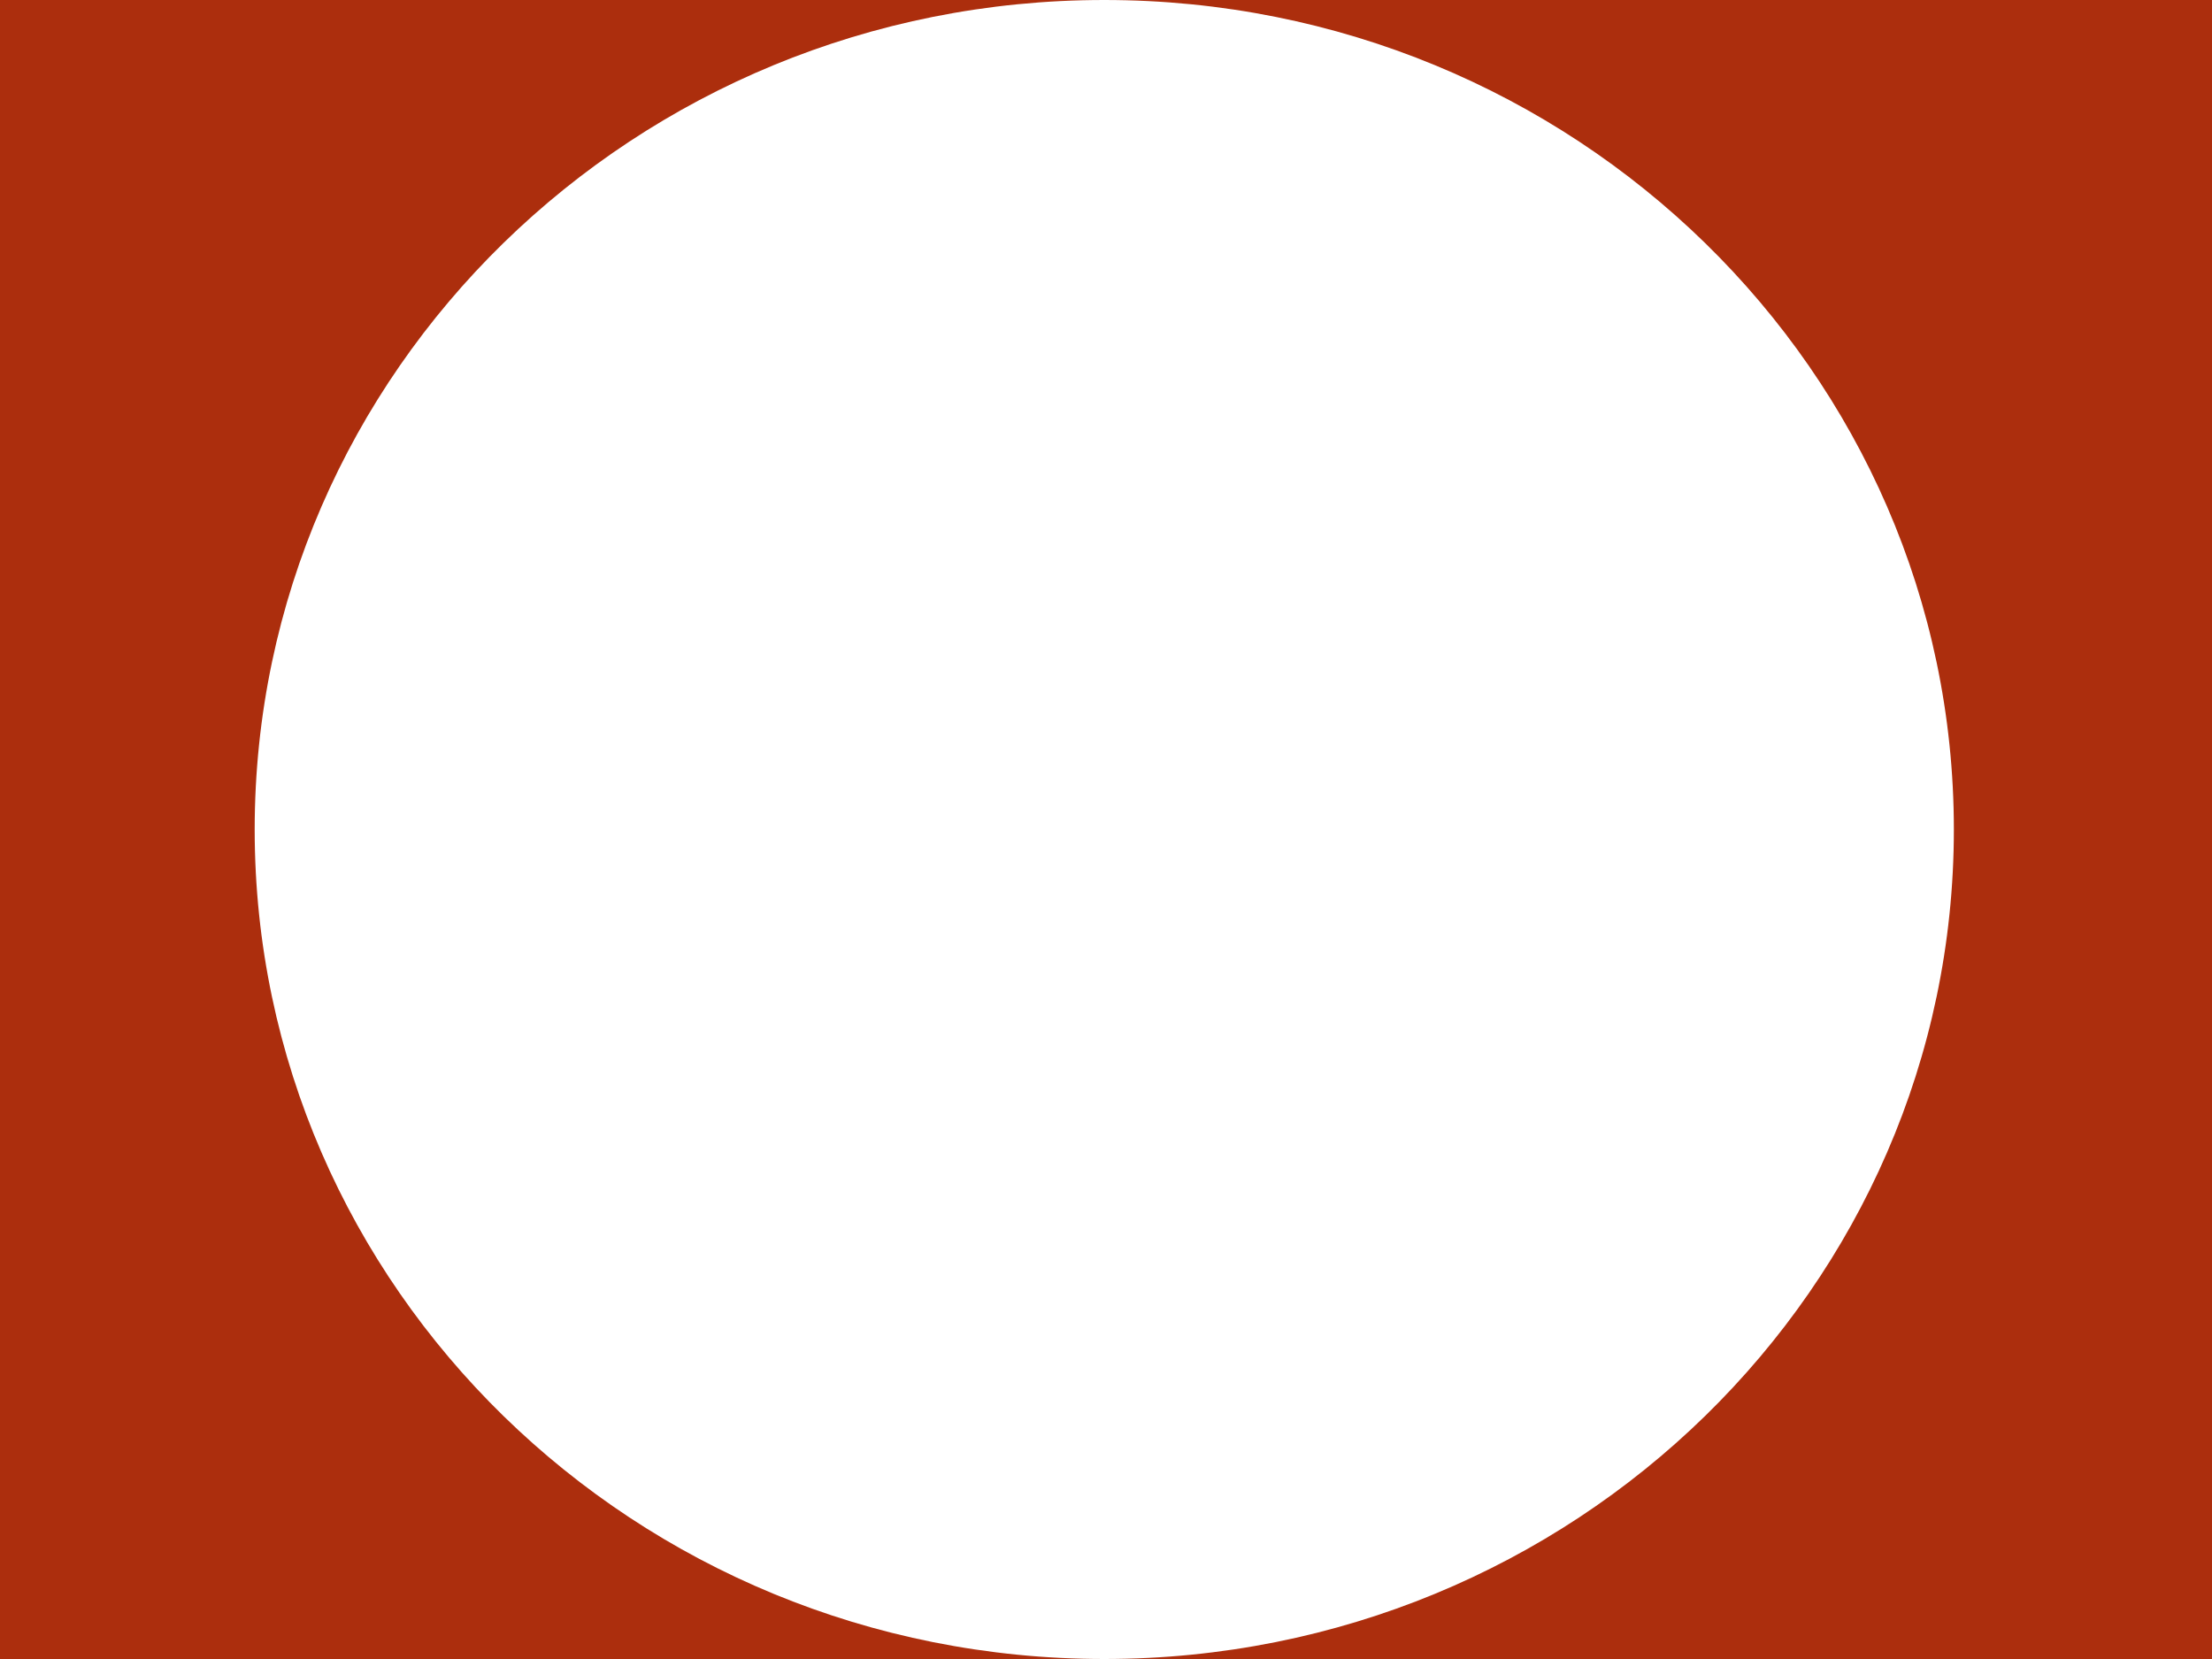 <?xml version="1.0" encoding="utf-8"?>
<svg version="1.1" preserveAspectRatio="none" id="Layer_1" xmlns="http://www.w3.org/2000/svg" xmlns:xlink="http://www.w3.org/1999/xlink" x="0px" y="0px"
	 viewBox="0 0 1024 768" xml:space="preserve">
<style type="text/css">
	.st0{fill:#ac2e0d;}
</style>
<g>
	<g>
		<path class="st0" d="M117.9,384C117.9,171.9,294,0,511.2,0H0v768h511.2C294,768,117.9,596.1,117.9,384z"/>
	</g>
	<g>
		<path class="st0" d="M511.2,0c217.2,0,393.3,171.9,393.3,384S728.4,768,511.2,768H1024V0H511.2z"/>
	</g>
</g>
</svg>
